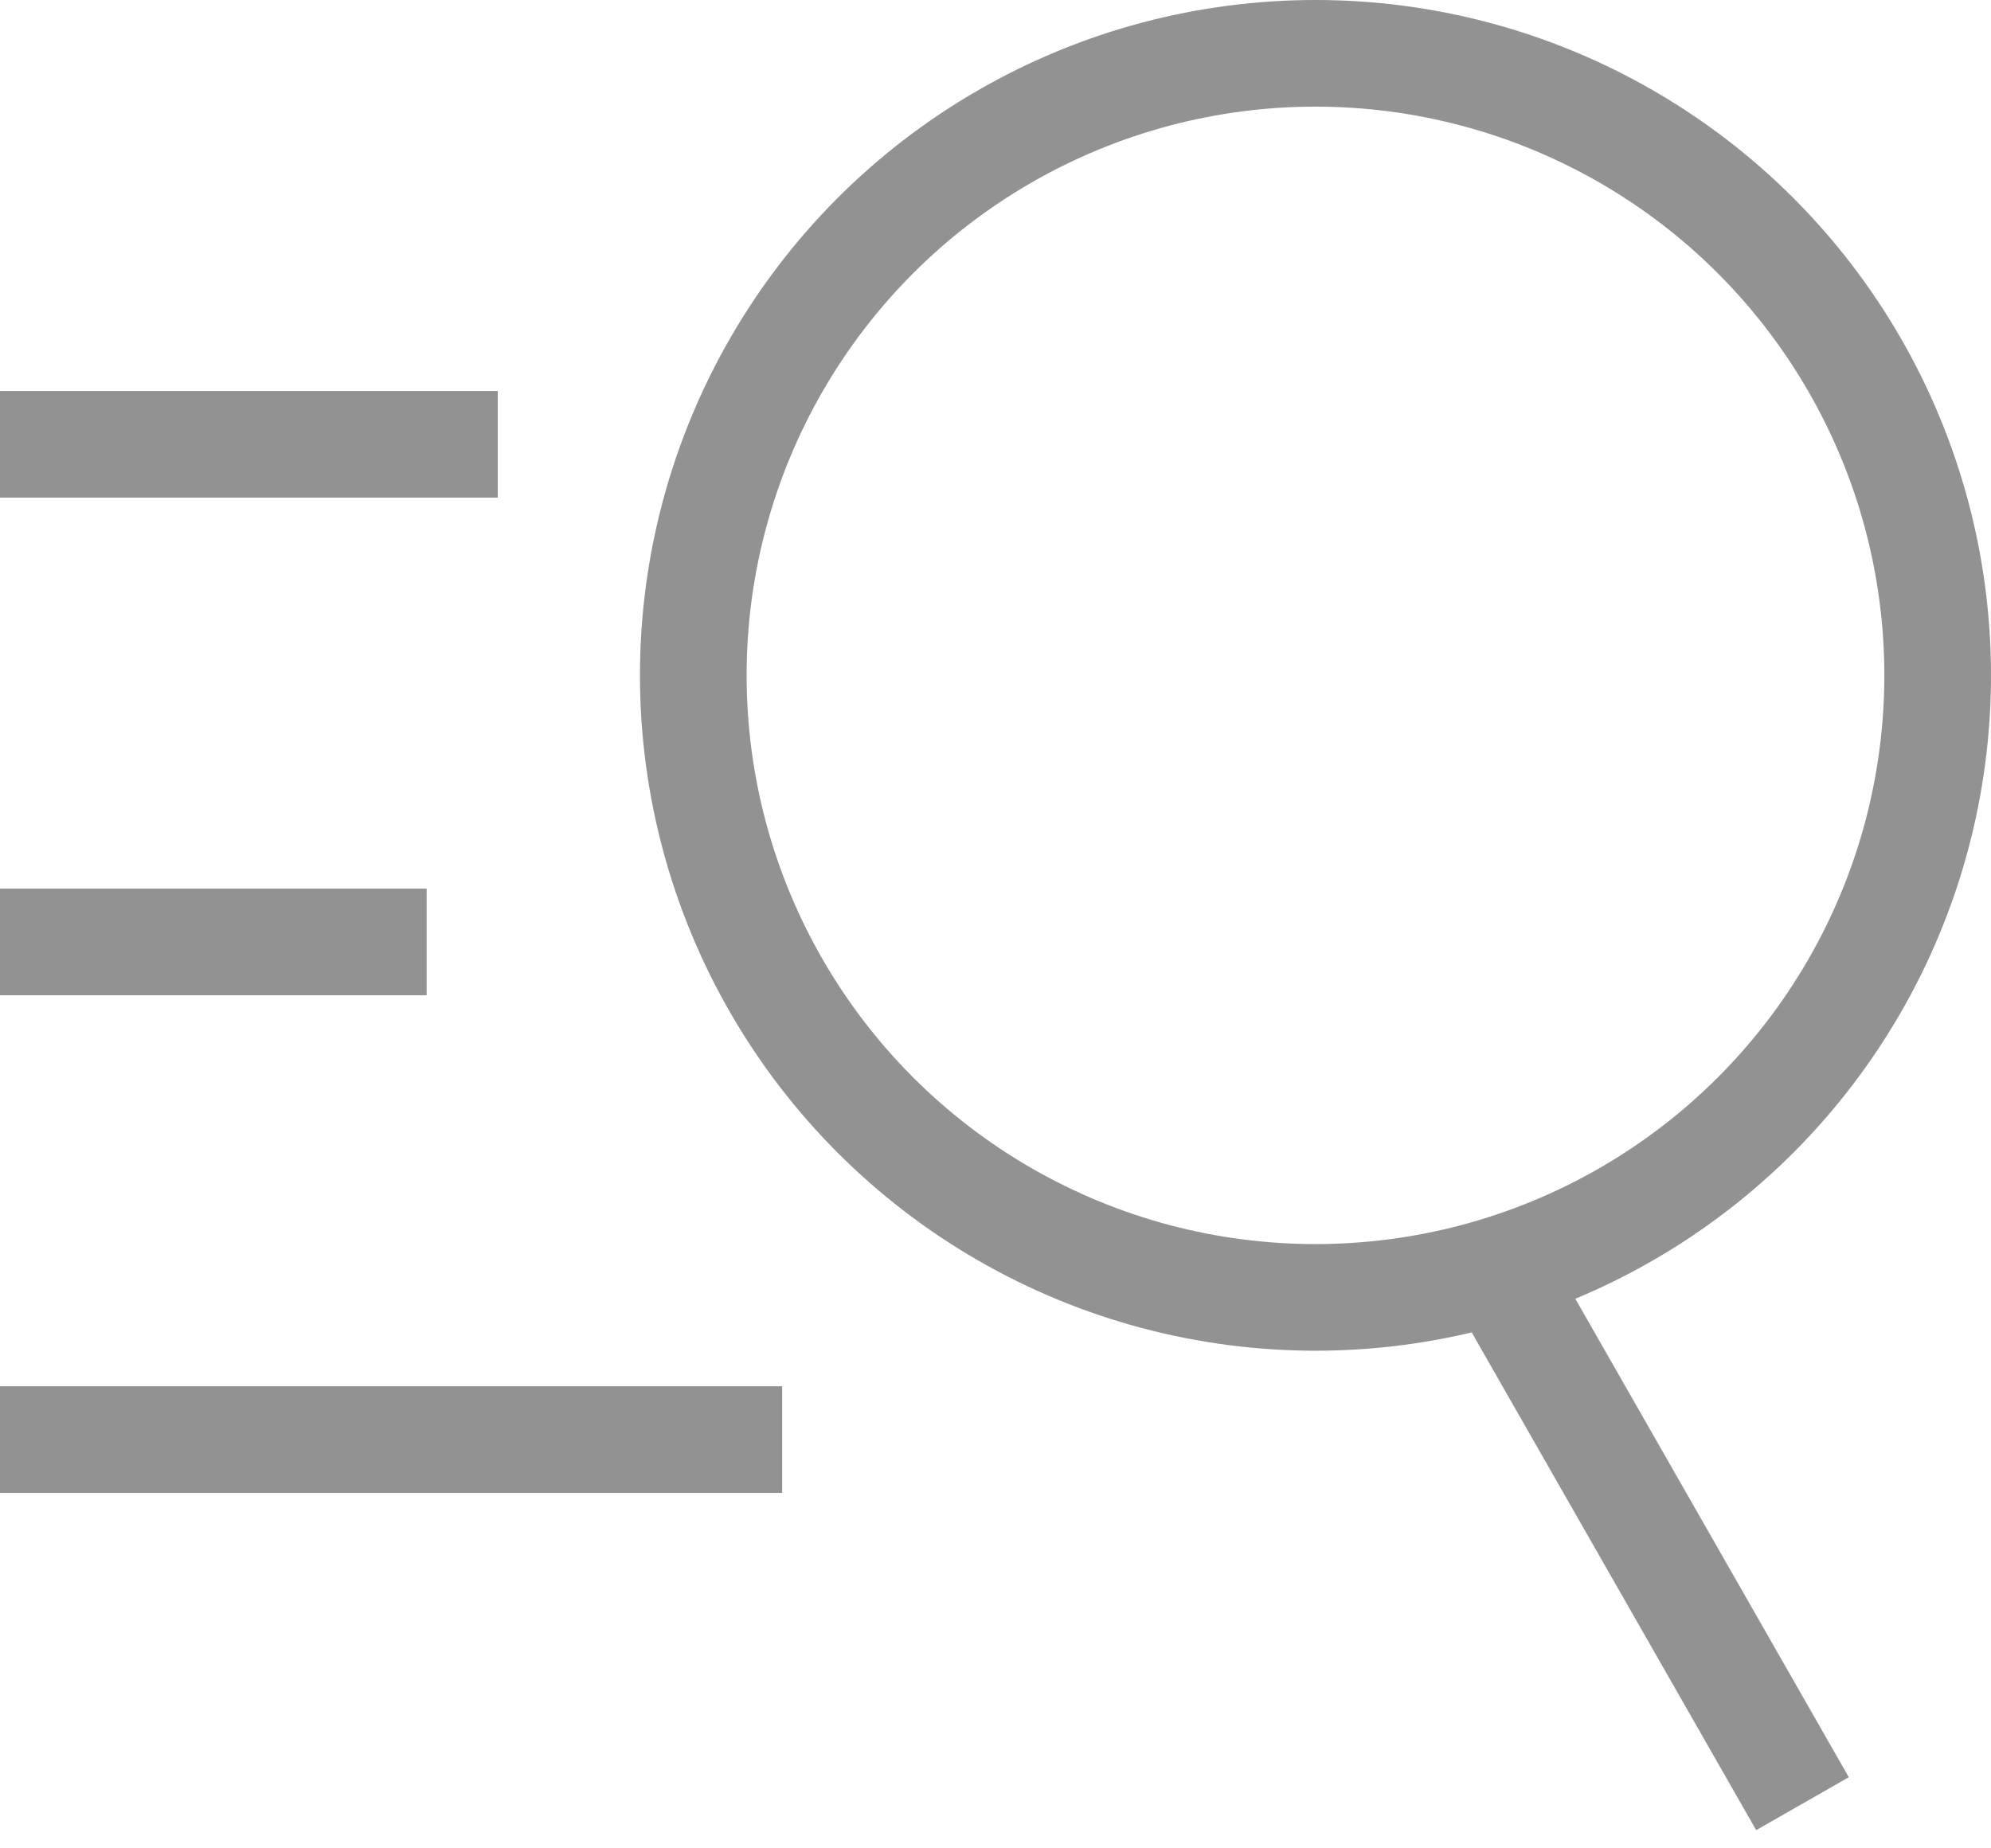 <svg width="28" height="26" viewBox="0 0 28 26" fill="none" xmlns="http://www.w3.org/2000/svg">
<line y1="6.25" x2="7" y2="6.25" stroke="#929292" stroke-width="1.5"/>
<line y1="13.25" x2="6" y2="13.25" stroke="#929292" stroke-width="1.5"/>
<line y1="20.25" x2="11" y2="20.25" stroke="#929292" stroke-width="1.5"/>
<circle cx="18.5" cy="9.5" r="8.75" stroke="#929292" stroke-width="1.5"/>
<line x1="25.349" y1="25.372" x2="21.349" y2="18.372" stroke="#929292" stroke-width="1.5"/>
</svg>

